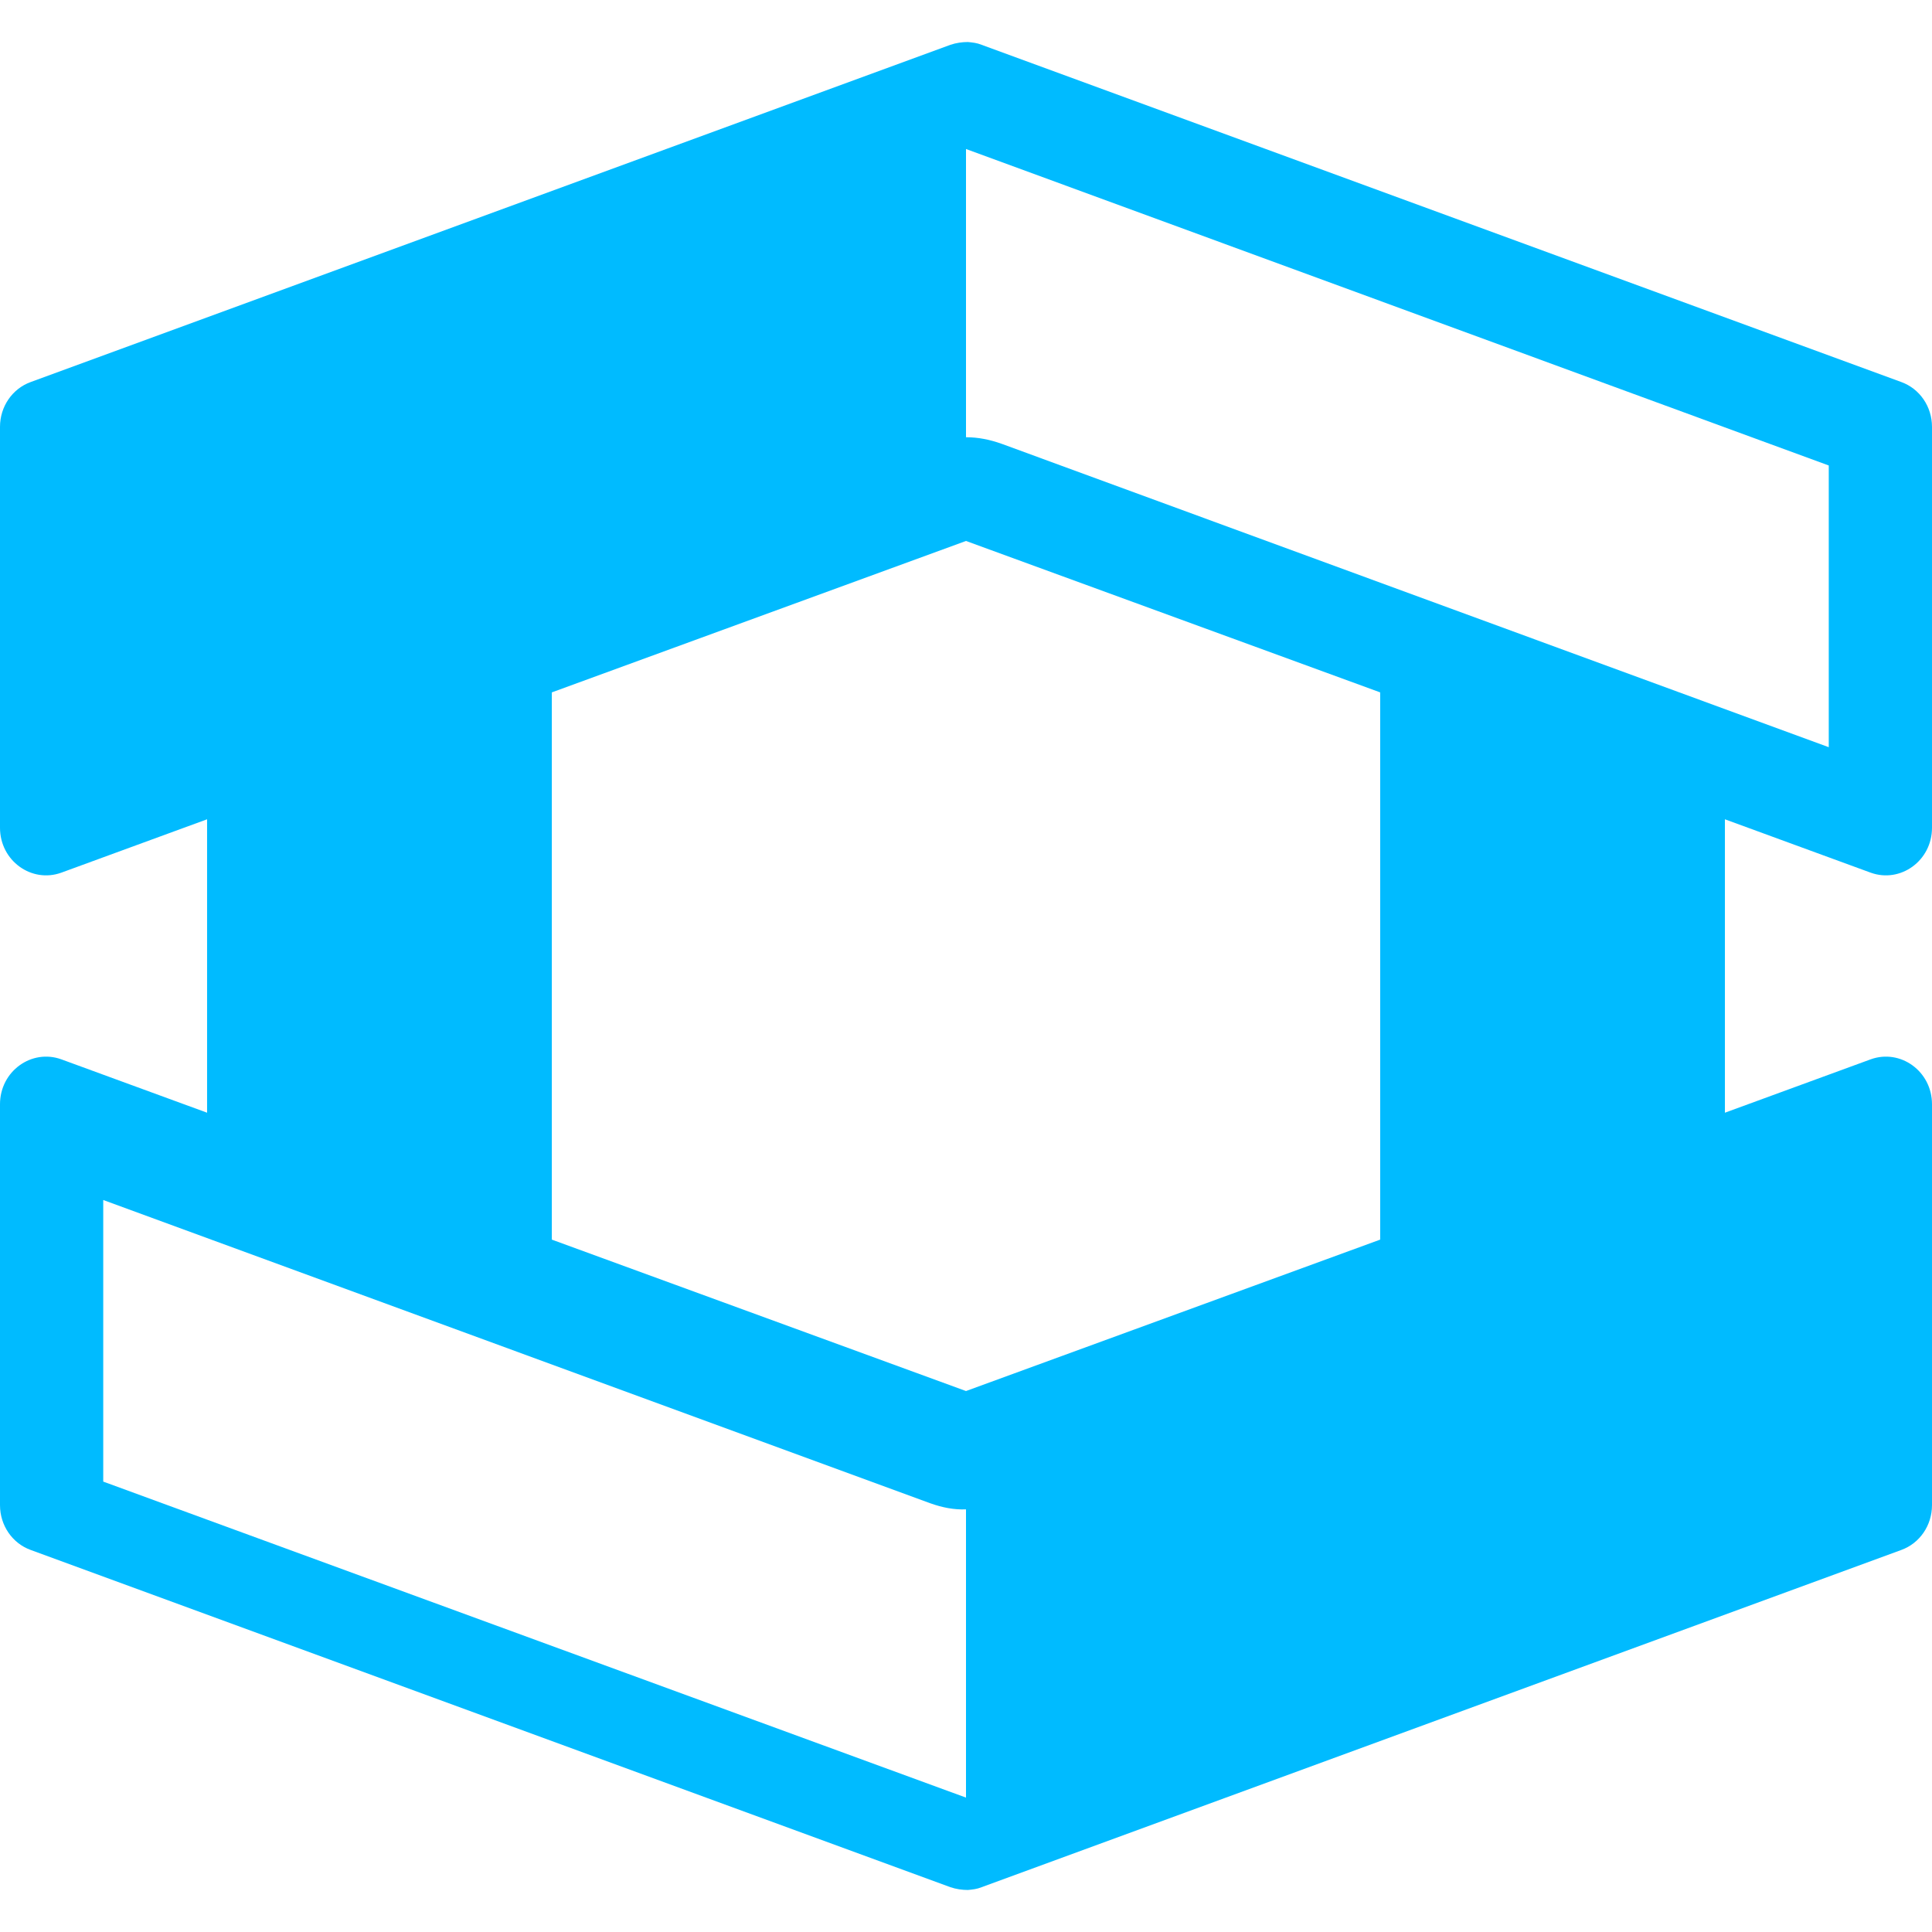 
<svg xmlns="http://www.w3.org/2000/svg" xmlns:xlink="http://www.w3.org/1999/xlink" width="16px" height="16px" viewBox="0 0 16 16" version="1.1">
<g id="surface1">
<path style=" stroke:none;fill-rule:evenodd;fill:#00bbff;fill-opacity:1;" d="M 11.43 10.266 L 11.43 5.734 L 8 4.48 L 4.57 5.734 L 4.57 10.266 L 8 11.52 Z M 0.855 9.938 L 0.855 12.27 L 8 14.887 L 8 12.5 C 7.898 12.504 7.801 12.484 7.703 12.449 Z M 14.285 9.215 L 14.285 6.785 L 15.492 7.227 C 15.738 7.316 16 7.129 16 6.855 L 16 3.535 C 16 3.367 15.898 3.219 15.746 3.164 L 8.129 0.371 C 8.09 0.355 8.055 0.352 8.016 0.348 C 7.969 0.348 7.918 0.355 7.871 0.371 L 0.254 3.164 C 0.102 3.219 0 3.367 0 3.535 L 0 6.855 C 0 7.129 0.262 7.316 0.508 7.227 L 1.715 6.785 L 1.715 9.215 L 0.508 8.773 C 0.262 8.684 0 8.871 0 9.145 L 0 12.465 C 0 12.633 0.102 12.781 0.254 12.836 L 7.871 15.629 C 7.918 15.645 7.969 15.652 8.016 15.652 C 8.055 15.648 8.09 15.645 8.129 15.629 L 15.746 12.836 C 15.898 12.781 16 12.633 16 12.465 L 16 9.145 C 16 8.871 15.738 8.684 15.492 8.773 Z M 8 1.234 L 8 3.621 C 8.102 3.621 8.199 3.641 8.297 3.676 L 15.145 6.188 L 15.145 3.855 Z M 8 1.234 "/>
</g>
</svg>
